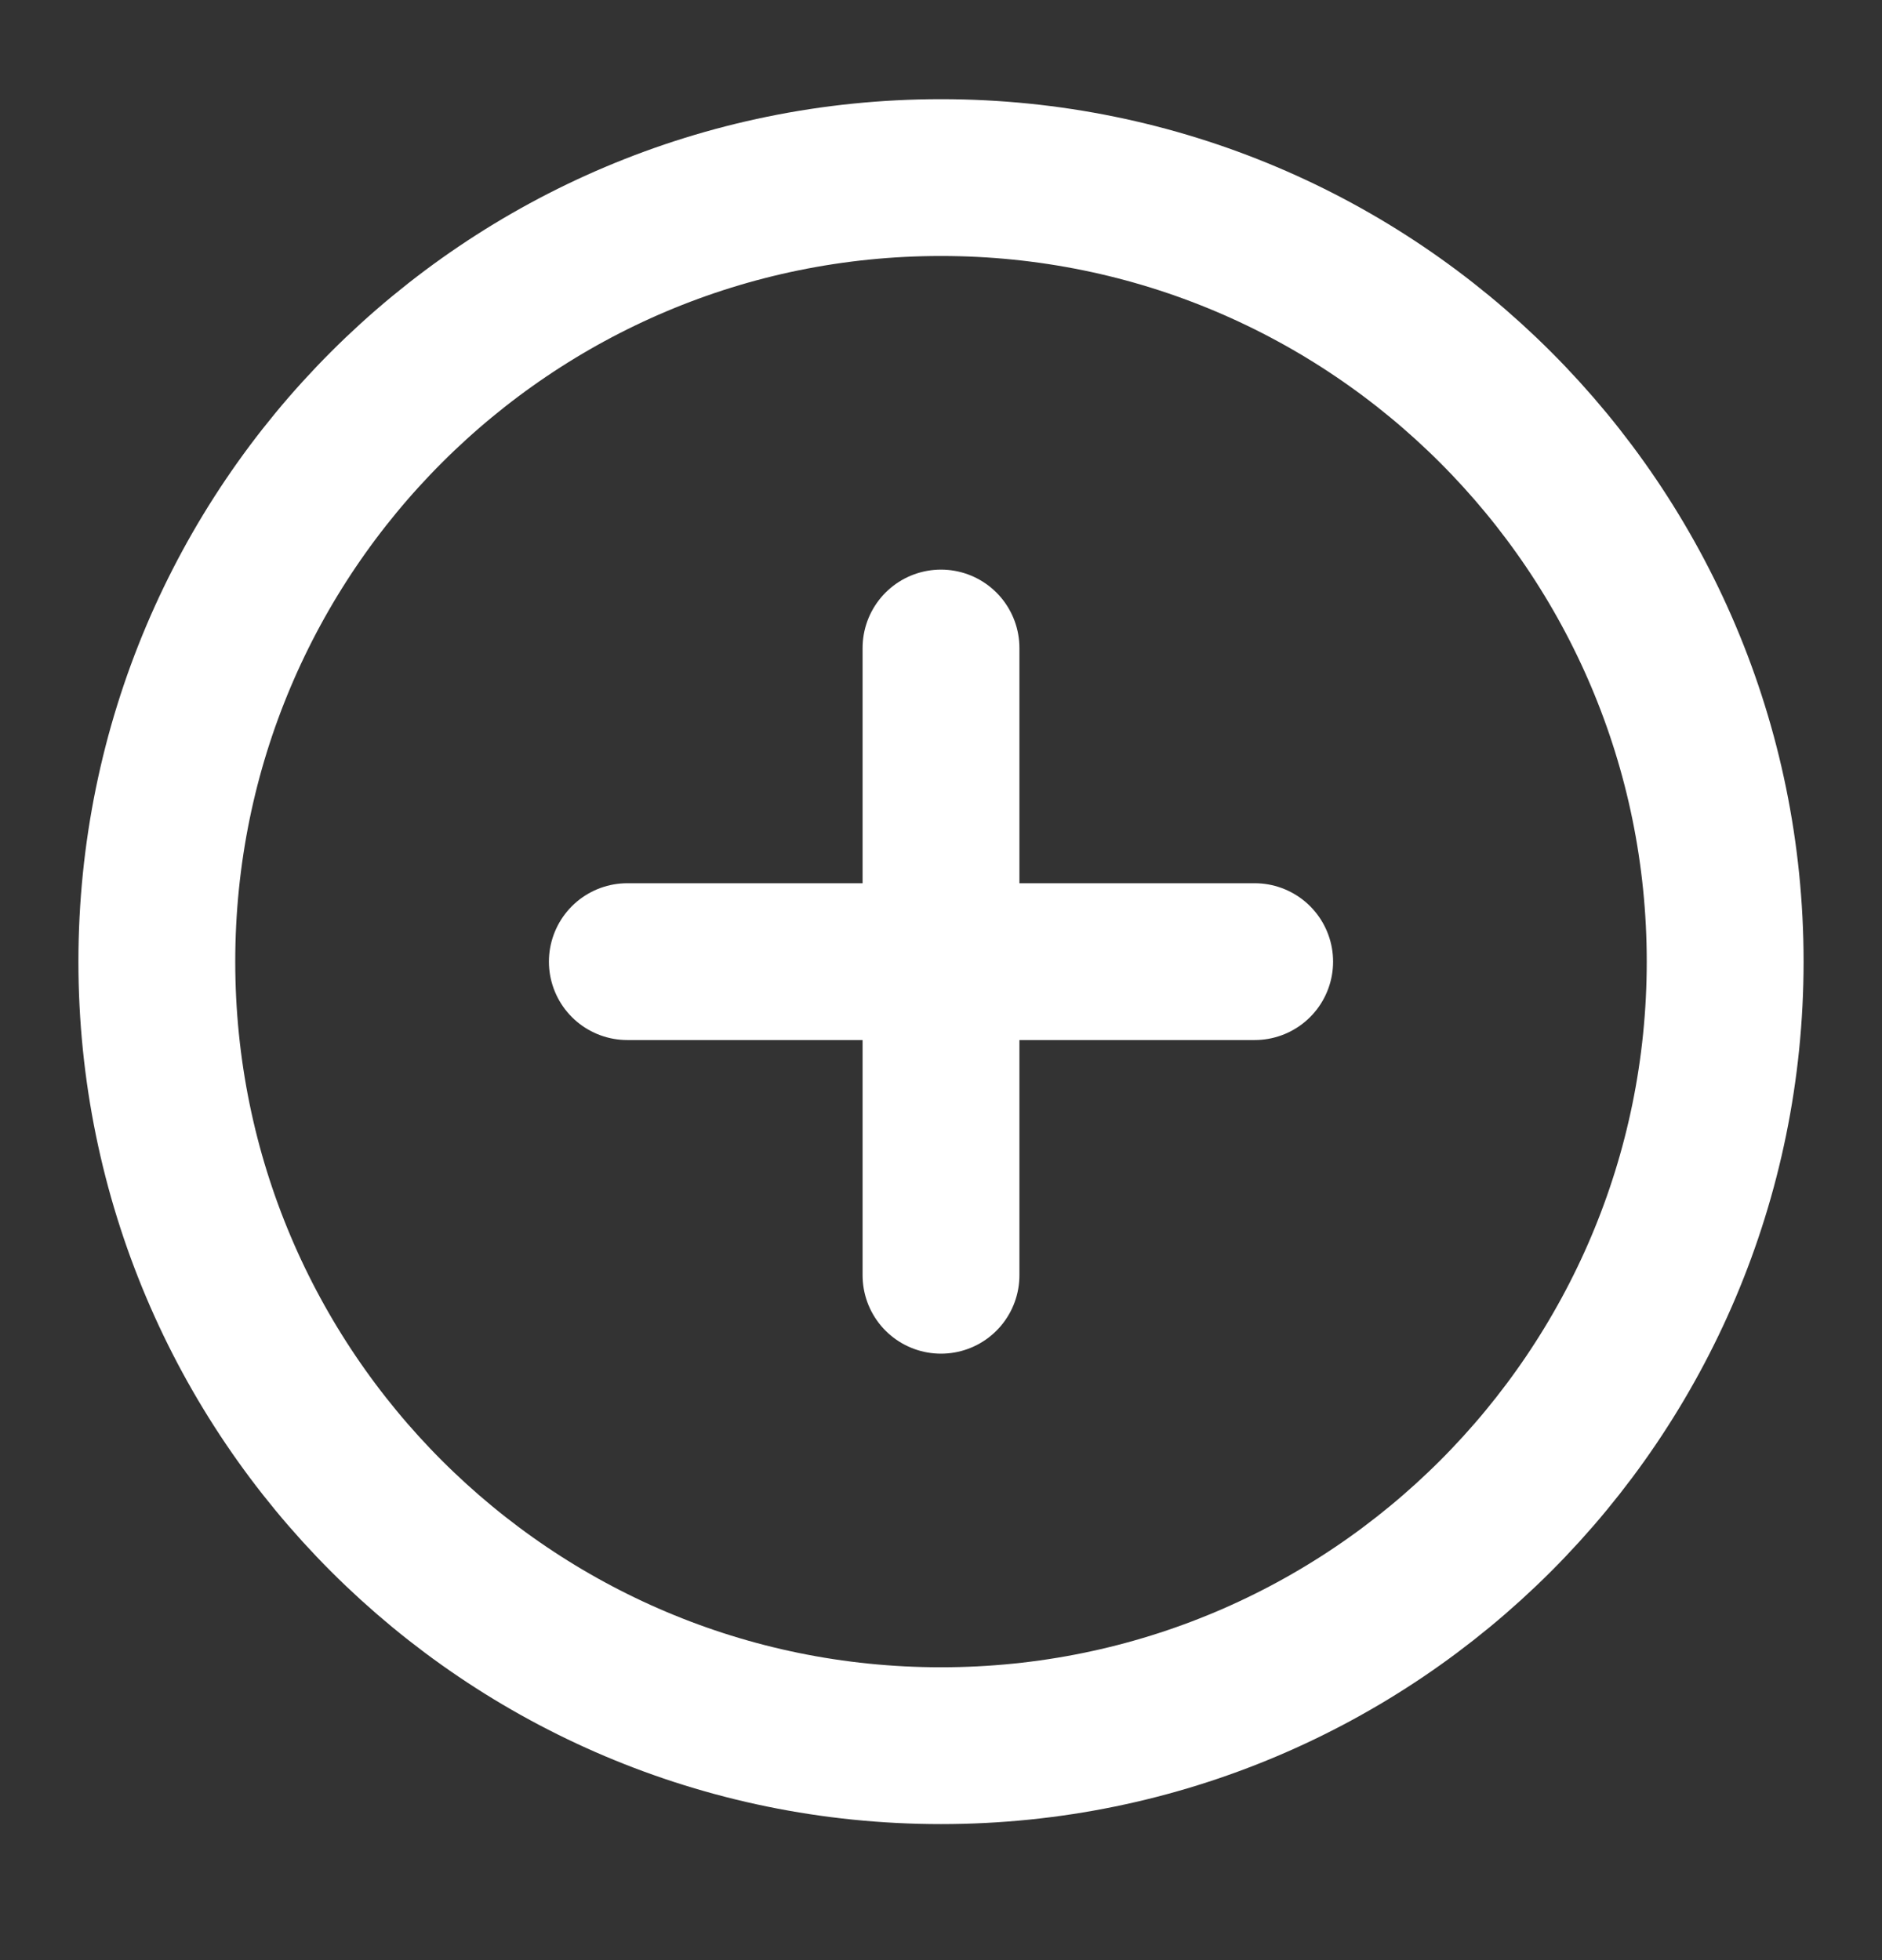 <svg width="24" height="25" viewBox="0 0 24 25" fill="none" xmlns="http://www.w3.org/2000/svg">
<rect x="0" y="0" width="24" height="25" fill="#333333" stroke="none"/>
<path d="M12 22.265C17.523 22.265 22 17.788 22 12.265C22 6.742 17.523 2.265 12 2.265C6.477 2.265 2 6.742 2 12.265C2 17.788 6.477 22.265 12 22.265Z" stroke="white" stroke-width="2" stroke-linecap="round" stroke-linejoin="round"/>
<path d="M12 8.265V16.265" stroke="white" stroke-width="2" stroke-linecap="round" stroke-linejoin="round"/>
<path d="M8 12.265H16" stroke="white" stroke-width="2" stroke-linecap="round" stroke-linejoin="round"/>
</svg>
